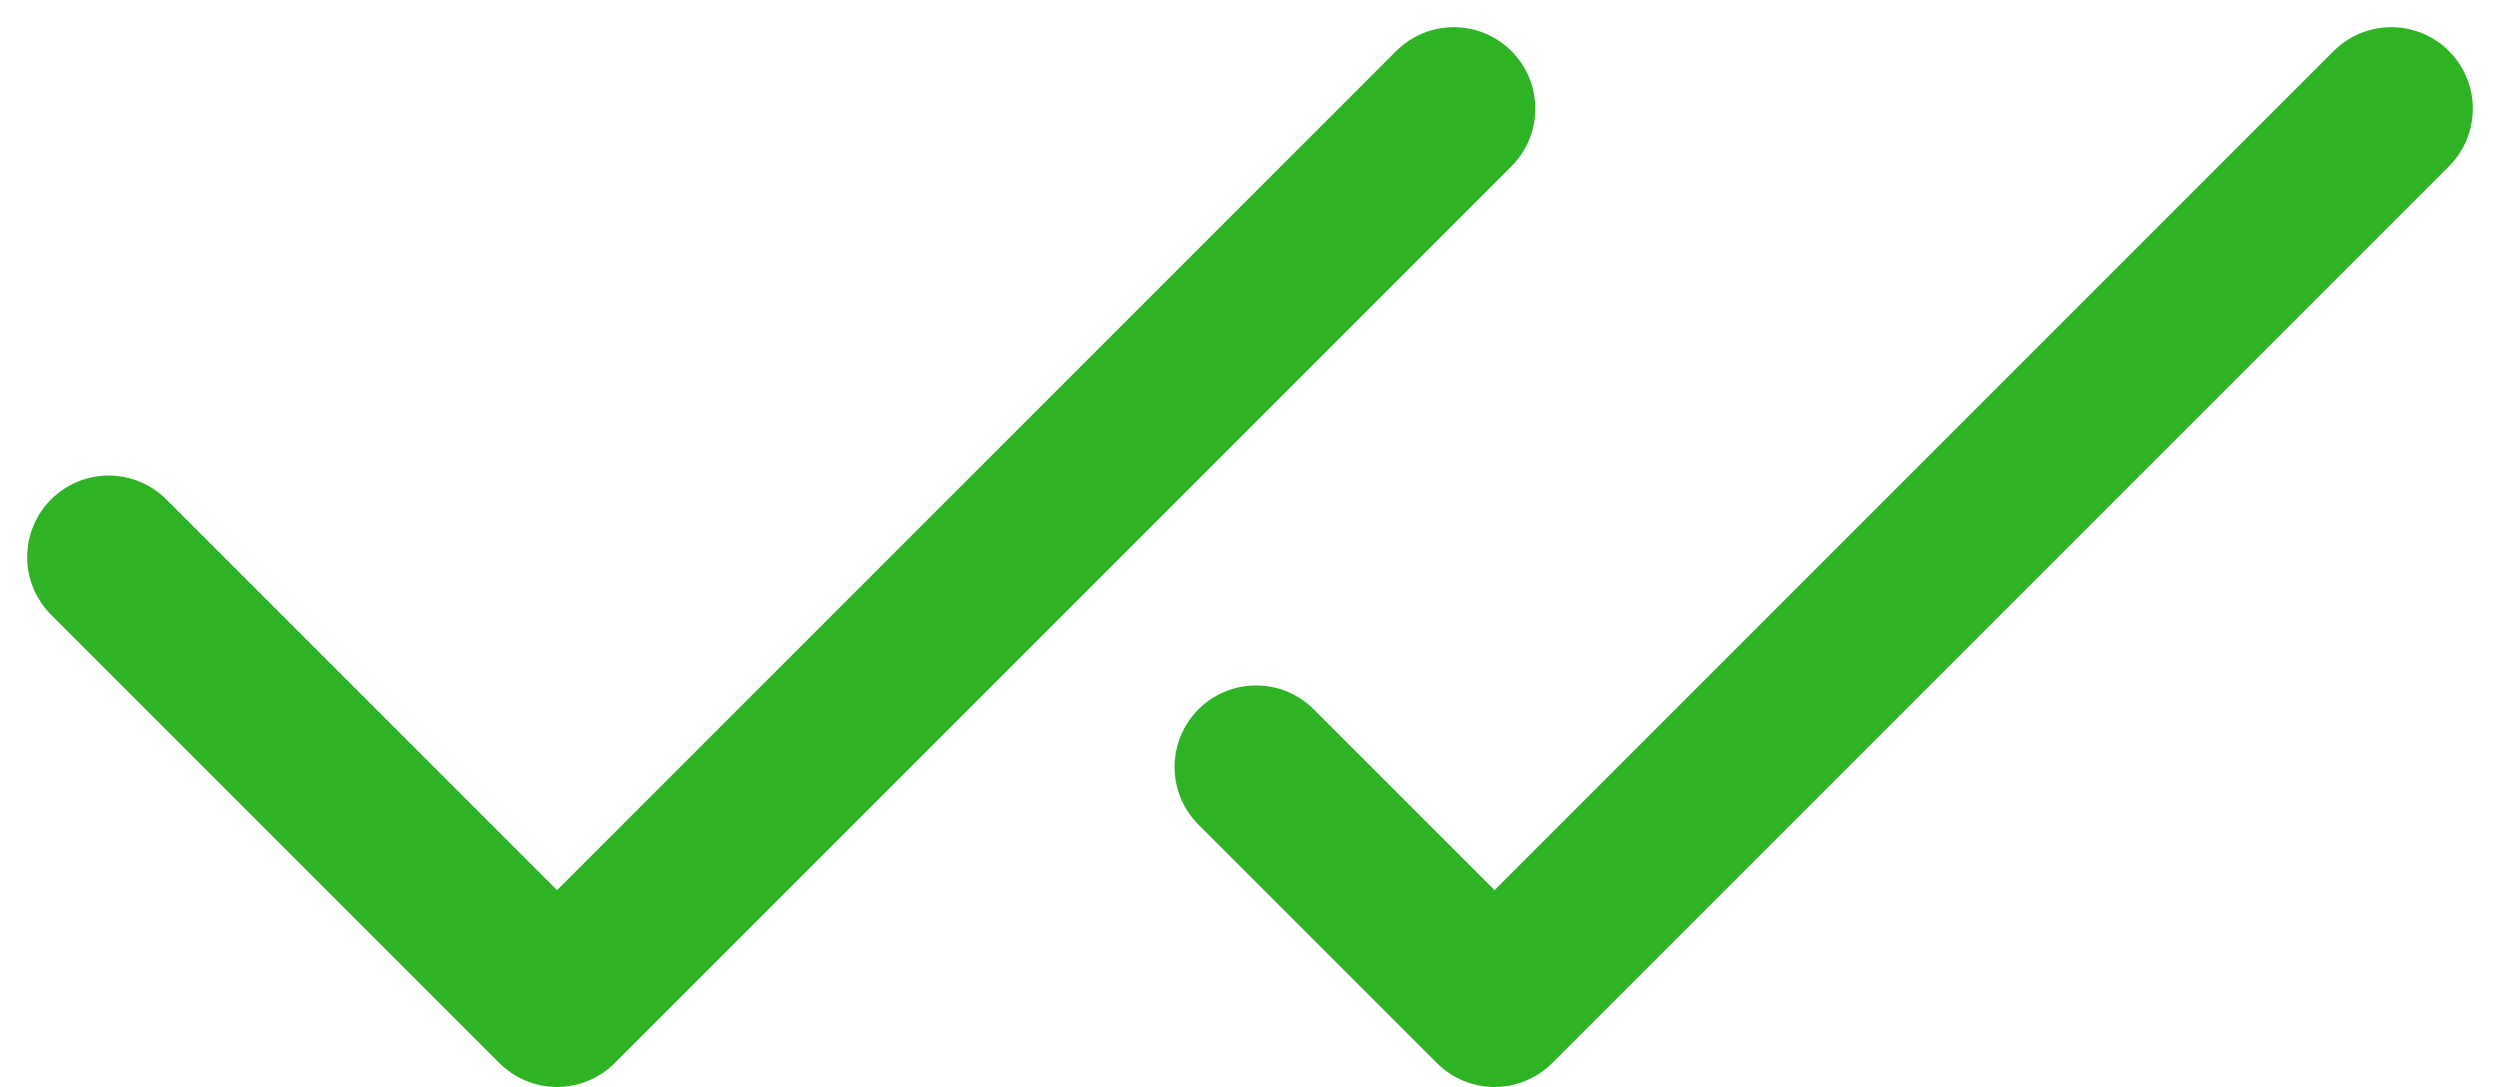 <svg width="23" height="10" viewBox="0 0 23 10" fill="none" xmlns="http://www.w3.org/2000/svg">
<path d="M13.375 1L5.125 9.25L1 5.125M22 1L13.75 9.25L11.556 7.056" stroke="#2DB324" stroke-width="1.5" stroke-linecap="round" stroke-linejoin="round"/>
</svg>

